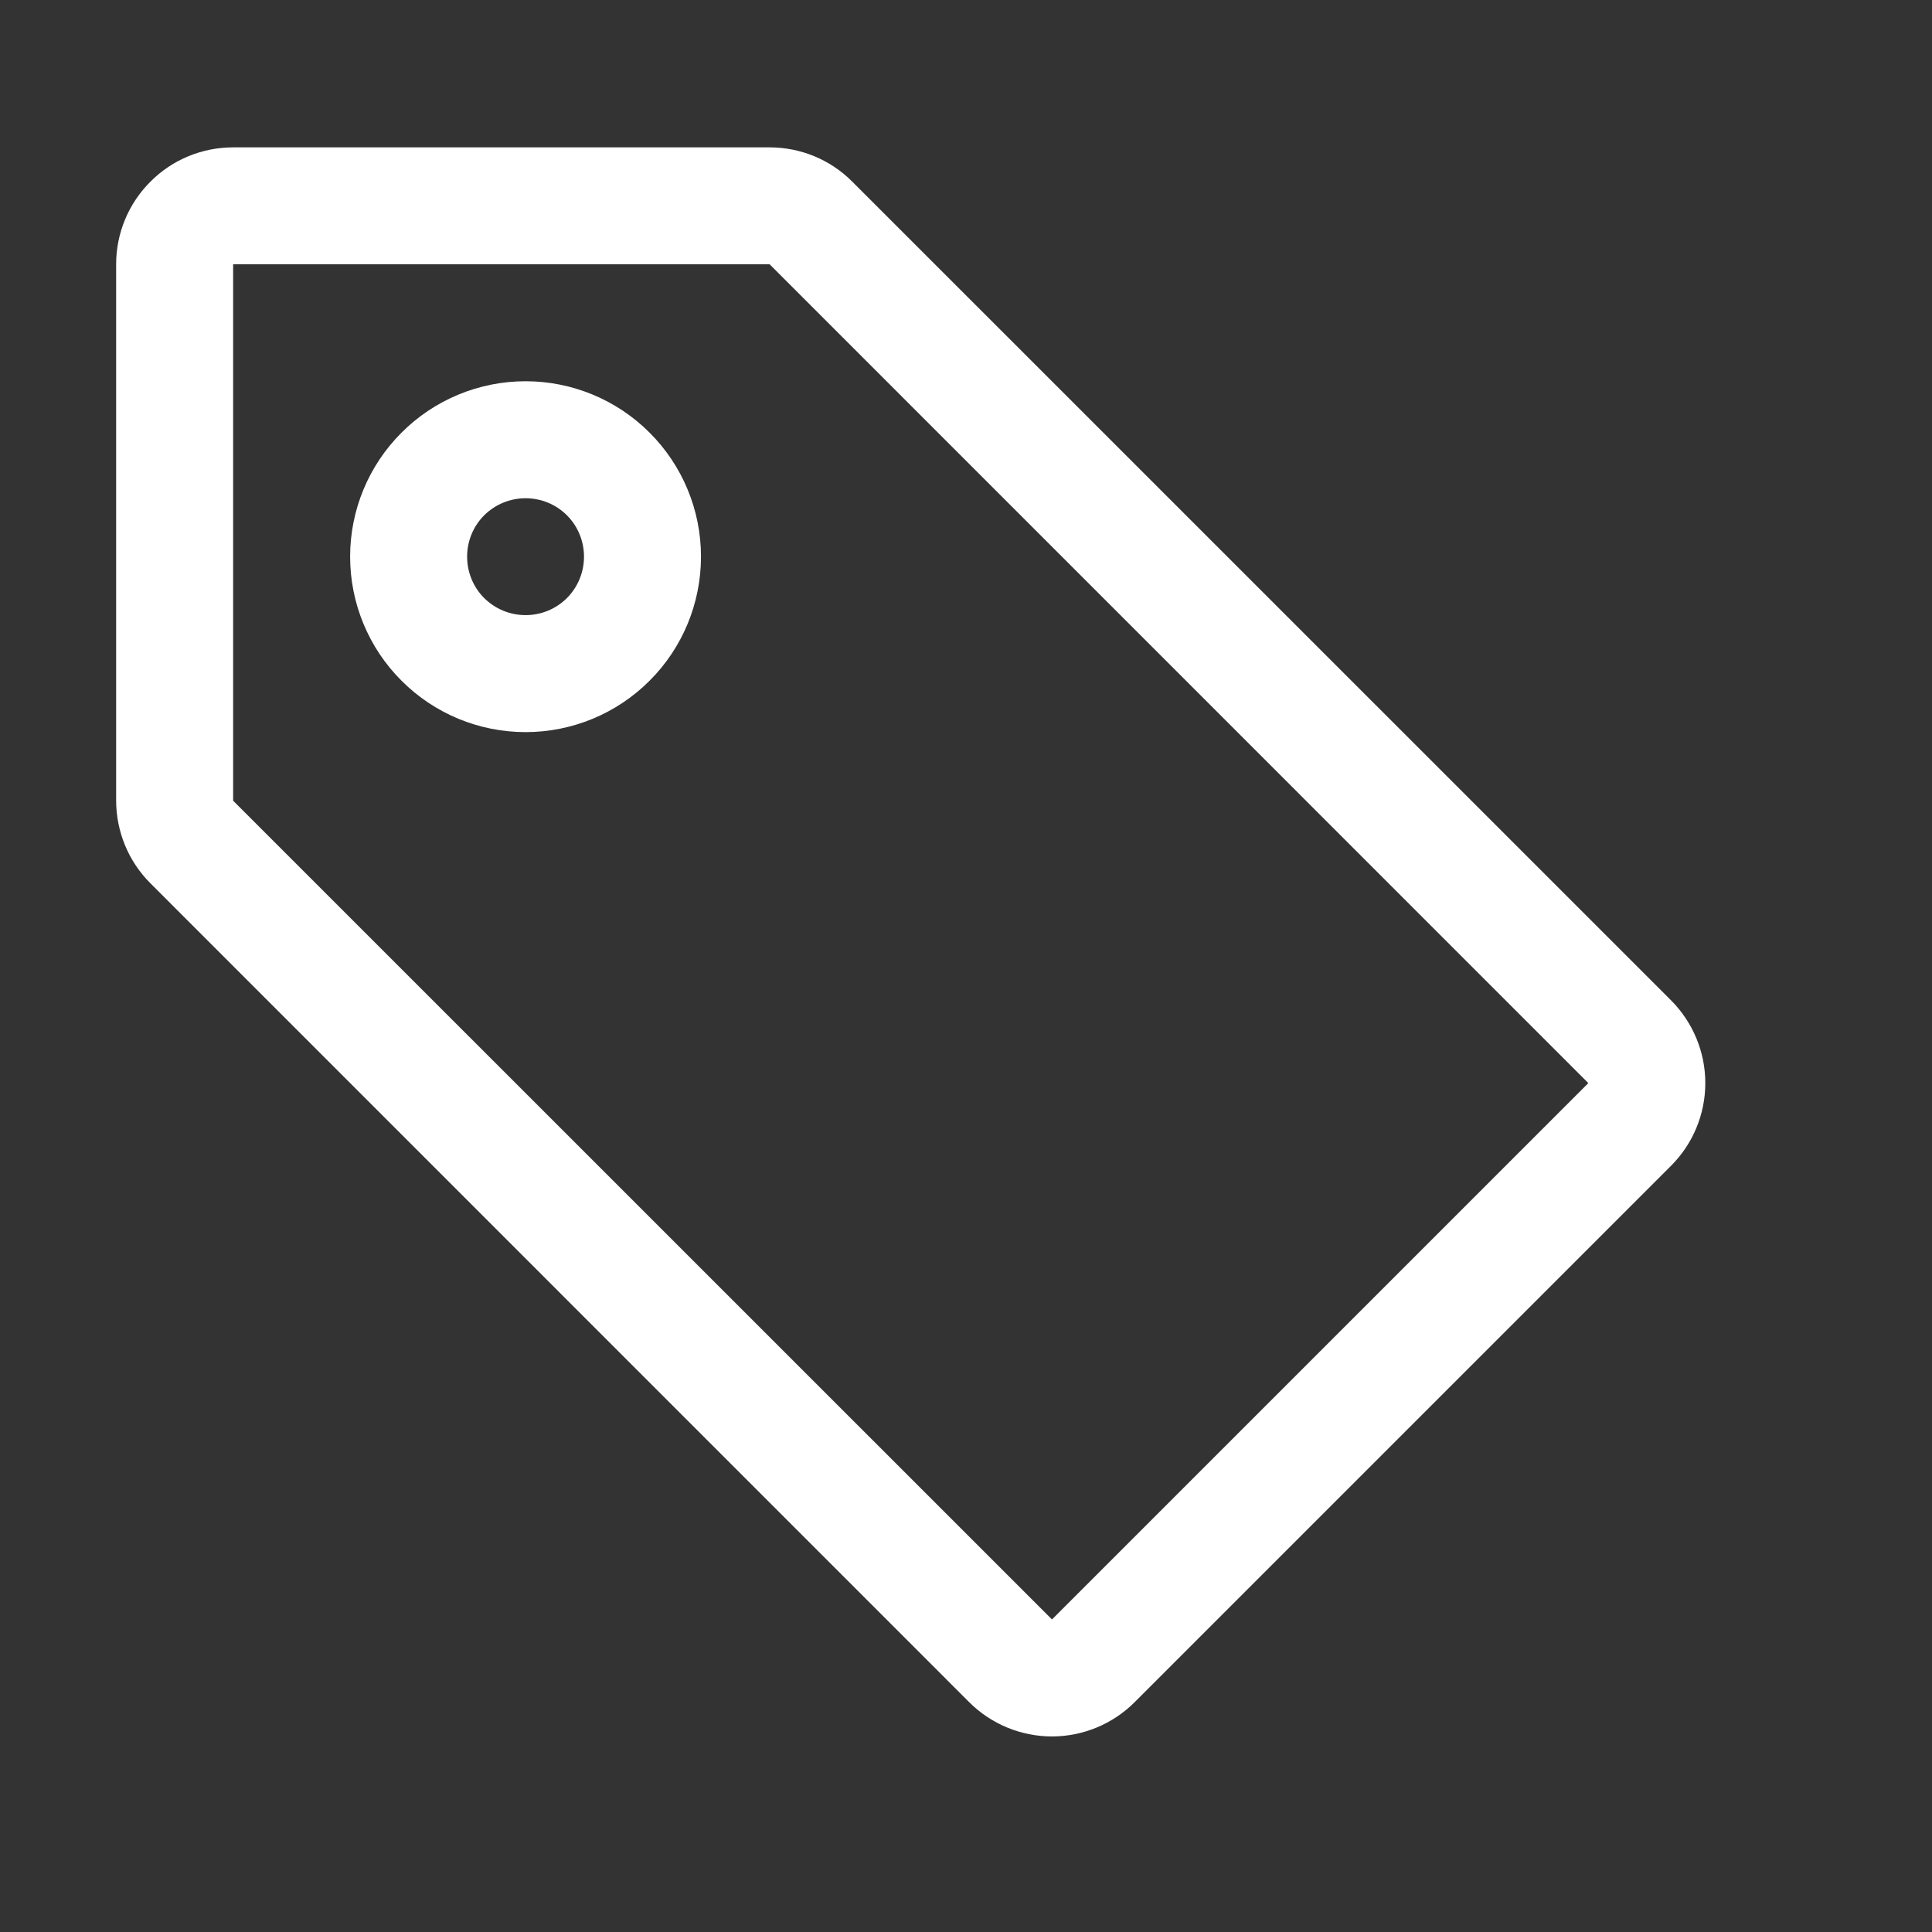 <svg width="18" height="18" viewBox="0 0 18 18" fill="none" xmlns="http://www.w3.org/2000/svg">
<rect x="0" y="0" width="18" height="18" fill="#333333" stroke="none"/>
<path fill-rule="evenodd" clip-rule="evenodd" d="M2.172 2.462V7.46L9.801 15.088L14.798 10.091L7.17 2.462H2.172ZM1.082 2.462C1.082 2.173 1.197 1.896 1.402 1.692C1.606 1.487 1.883 1.373 2.172 1.373H7.17C7.459 1.373 7.736 1.487 7.94 1.692L15.569 9.32C15.773 9.525 15.888 9.802 15.888 10.091C15.888 10.38 15.773 10.657 15.569 10.861L10.571 15.859C10.367 16.063 10.089 16.178 9.801 16.178C9.512 16.178 9.234 16.063 9.03 15.859L1.402 8.23C1.197 8.026 1.083 7.749 1.082 7.46V2.462Z" fill="white"/>
<path fill-rule="evenodd" clip-rule="evenodd" d="M4.897 5.731C5.041 5.731 5.18 5.674 5.282 5.572C5.384 5.47 5.441 5.331 5.441 5.186C5.441 5.042 5.384 4.903 5.282 4.801C5.18 4.699 5.041 4.642 4.897 4.642C4.752 4.642 4.614 4.699 4.511 4.801C4.409 4.903 4.352 5.042 4.352 5.186C4.352 5.331 4.409 5.47 4.511 5.572C4.614 5.674 4.752 5.731 4.897 5.731ZM4.897 6.821C5.33 6.821 5.746 6.649 6.052 6.342C6.359 6.036 6.531 5.62 6.531 5.186C6.531 4.753 6.359 4.337 6.052 4.031C5.746 3.724 5.33 3.552 4.897 3.552C4.463 3.552 4.047 3.724 3.741 4.031C3.434 4.337 3.262 4.753 3.262 5.186C3.262 5.62 3.434 6.036 3.741 6.342C4.047 6.649 4.463 6.821 4.897 6.821Z" fill="white"/>
</svg>
